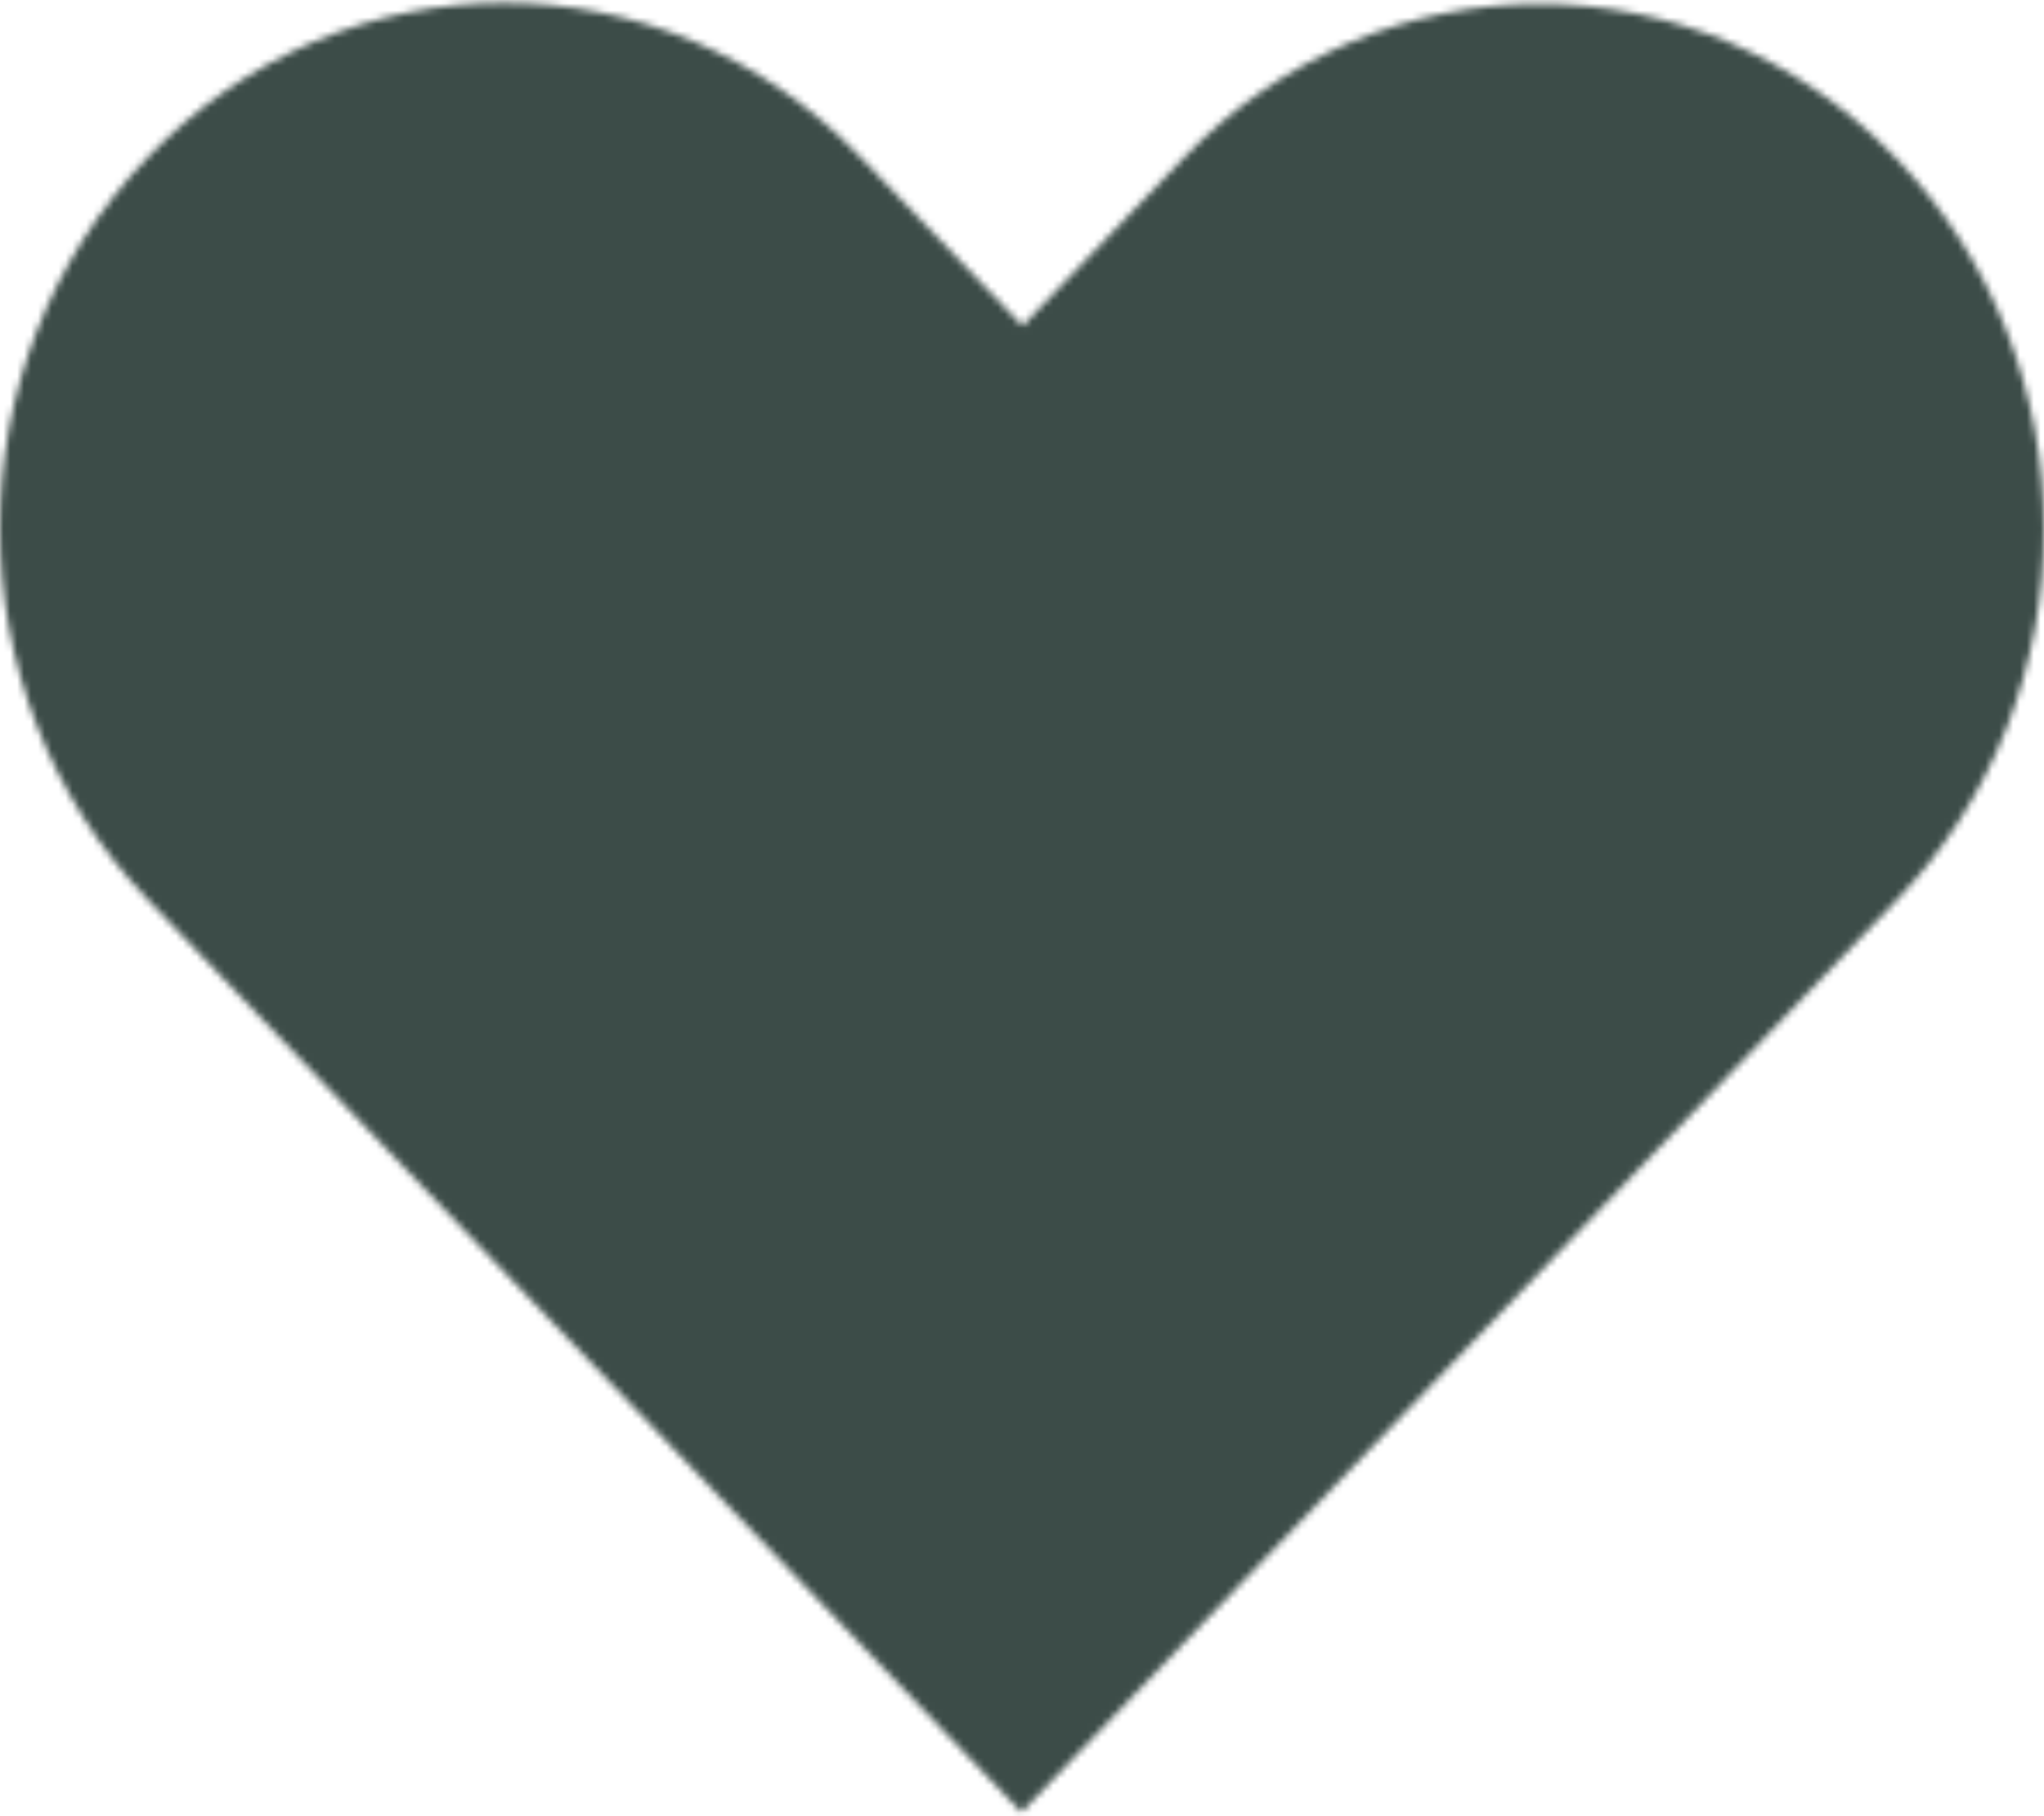 <svg width="296" height="263" viewBox="0 0 296 263" fill="none" xmlns="http://www.w3.org/2000/svg">
<mask id="mask0_2084_2548" style="mask-type:alpha" maskUnits="userSpaceOnUse" x="0" y="0" width="296" height="263">
<path d="M21.427 22.757C-7.156 52.544 -7.129 100.475 21.427 130.291L147.921 262.417C190.135 218.426 232.349 174.435 274.563 130.443C303.146 100.656 303.146 52.697 274.563 22.91C245.979 -6.877 199.957 -6.878 171.374 22.91L148.068 47.196L124.616 22.757C96.033 -7.03 50.01 -7.03 21.427 22.757Z" fill="#3C4C48"/>
</mask>
<g mask="url(#mask0_2084_2548)">
<rect width="358.561" height="339.151" rx="169.575" transform="matrix(1 0.025 -0.012 1 -28.706 -42.931)" fill="#3C4C48"/>
</g>
</svg>
